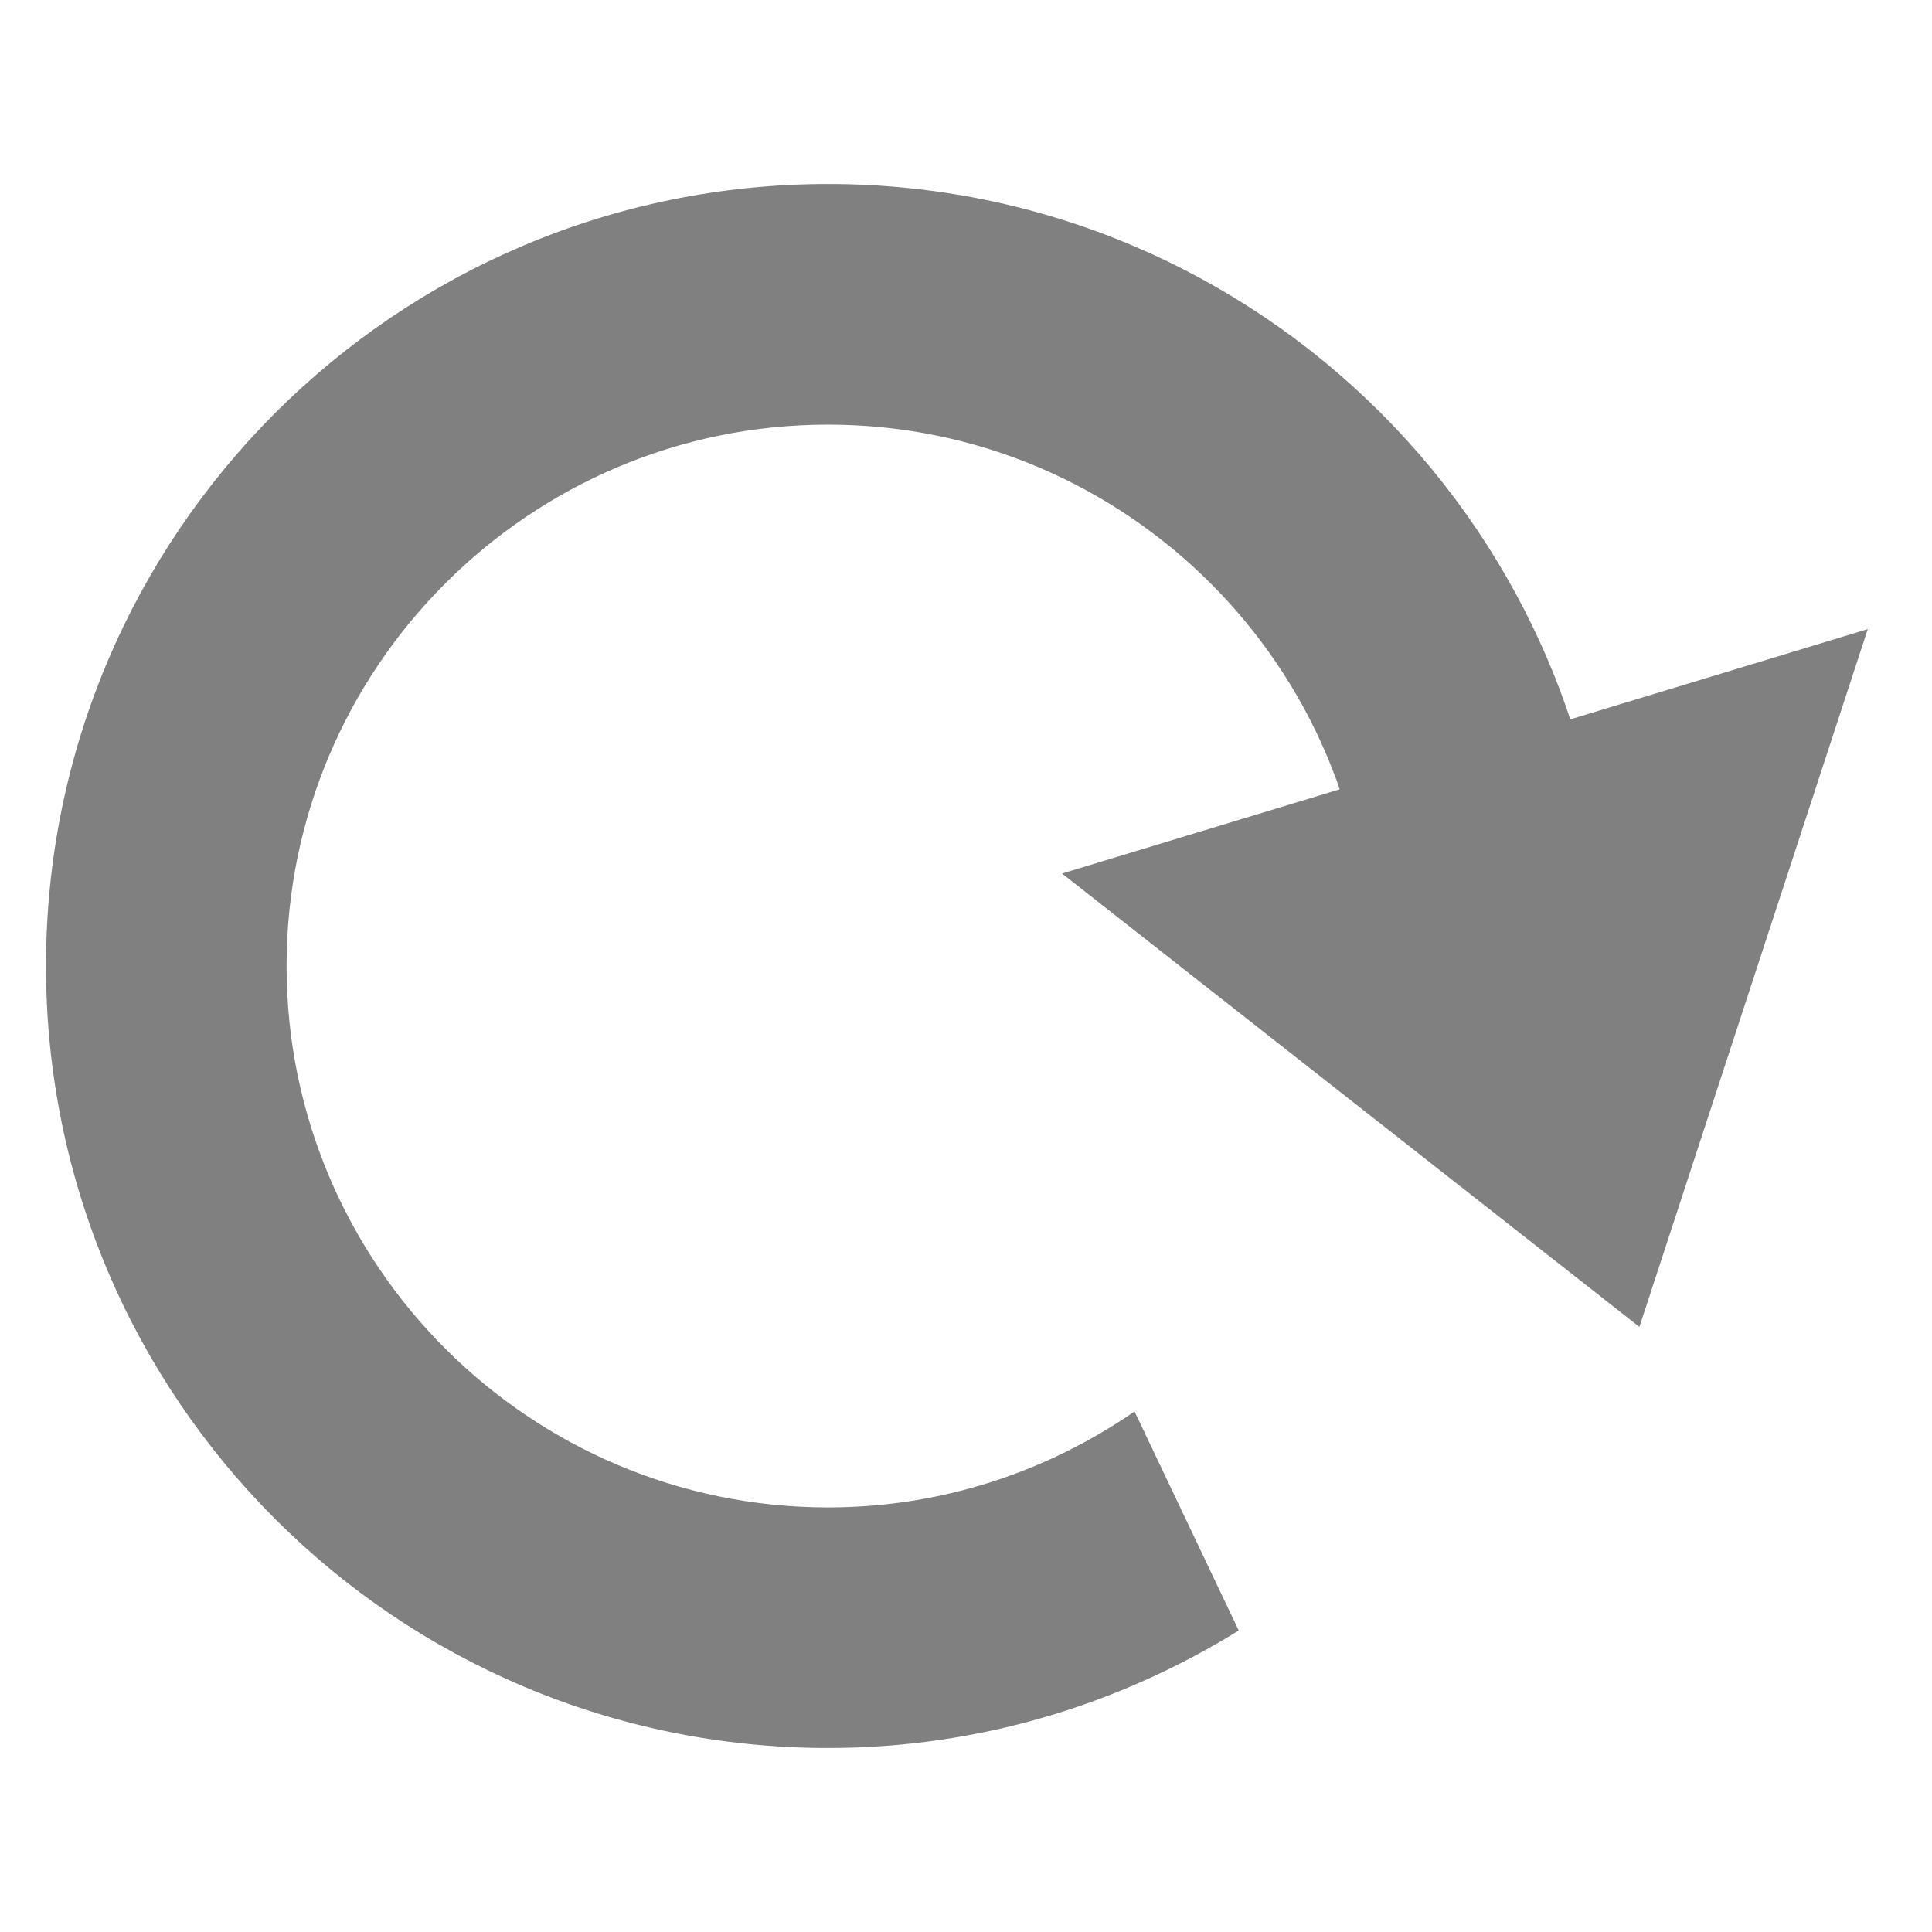 <?xml version="1.0" encoding="utf-8"?>
<!-- Generator: Adobe Illustrator 16.0.0, SVG Export Plug-In . SVG Version: 6.00 Build 0)  -->
<!DOCTYPE svg PUBLIC "-//W3C//DTD SVG 1.1//EN" "http://www.w3.org/Graphics/SVG/1.1/DTD/svg11.dtd">
<svg version="1.1" id="Layer_1" xmlns="http://www.w3.org/2000/svg" xmlns:xlink="http://www.w3.org/1999/xlink" x="0px" y="0px"
	 width="42px" height="42px" viewBox="0 0 42 42" enable-background="new 0 0 42 42" xml:space="preserve">
<g>
	<rect fill="none" width="42" height="42"/>
	<g>
		<path fill="#808080" d="M29.368,23.887c0.237-0.928,0.401-1.886,0.401-2.887c0-6.49-5.279-11.769-11.77-11.769
			C11.508,9.231,6.23,14.51,6.23,21c0,6.49,5.277,11.77,11.77,11.77c2.475,0,4.766-0.777,6.664-2.086l2.265,4.762
			C24.329,37.055,21.279,38,18,38C8.616,38,1,30.389,1,21S8.616,4,18,4s17,7.611,17,17c0,1.142-0.117,2.256-0.332,3.336
			L29.368,23.887z"/>
		<polygon fill="#808080" points="23.088,18.99 40.604,13.676 35.639,28.846 		"/>
	</g>
</g>
</svg>
